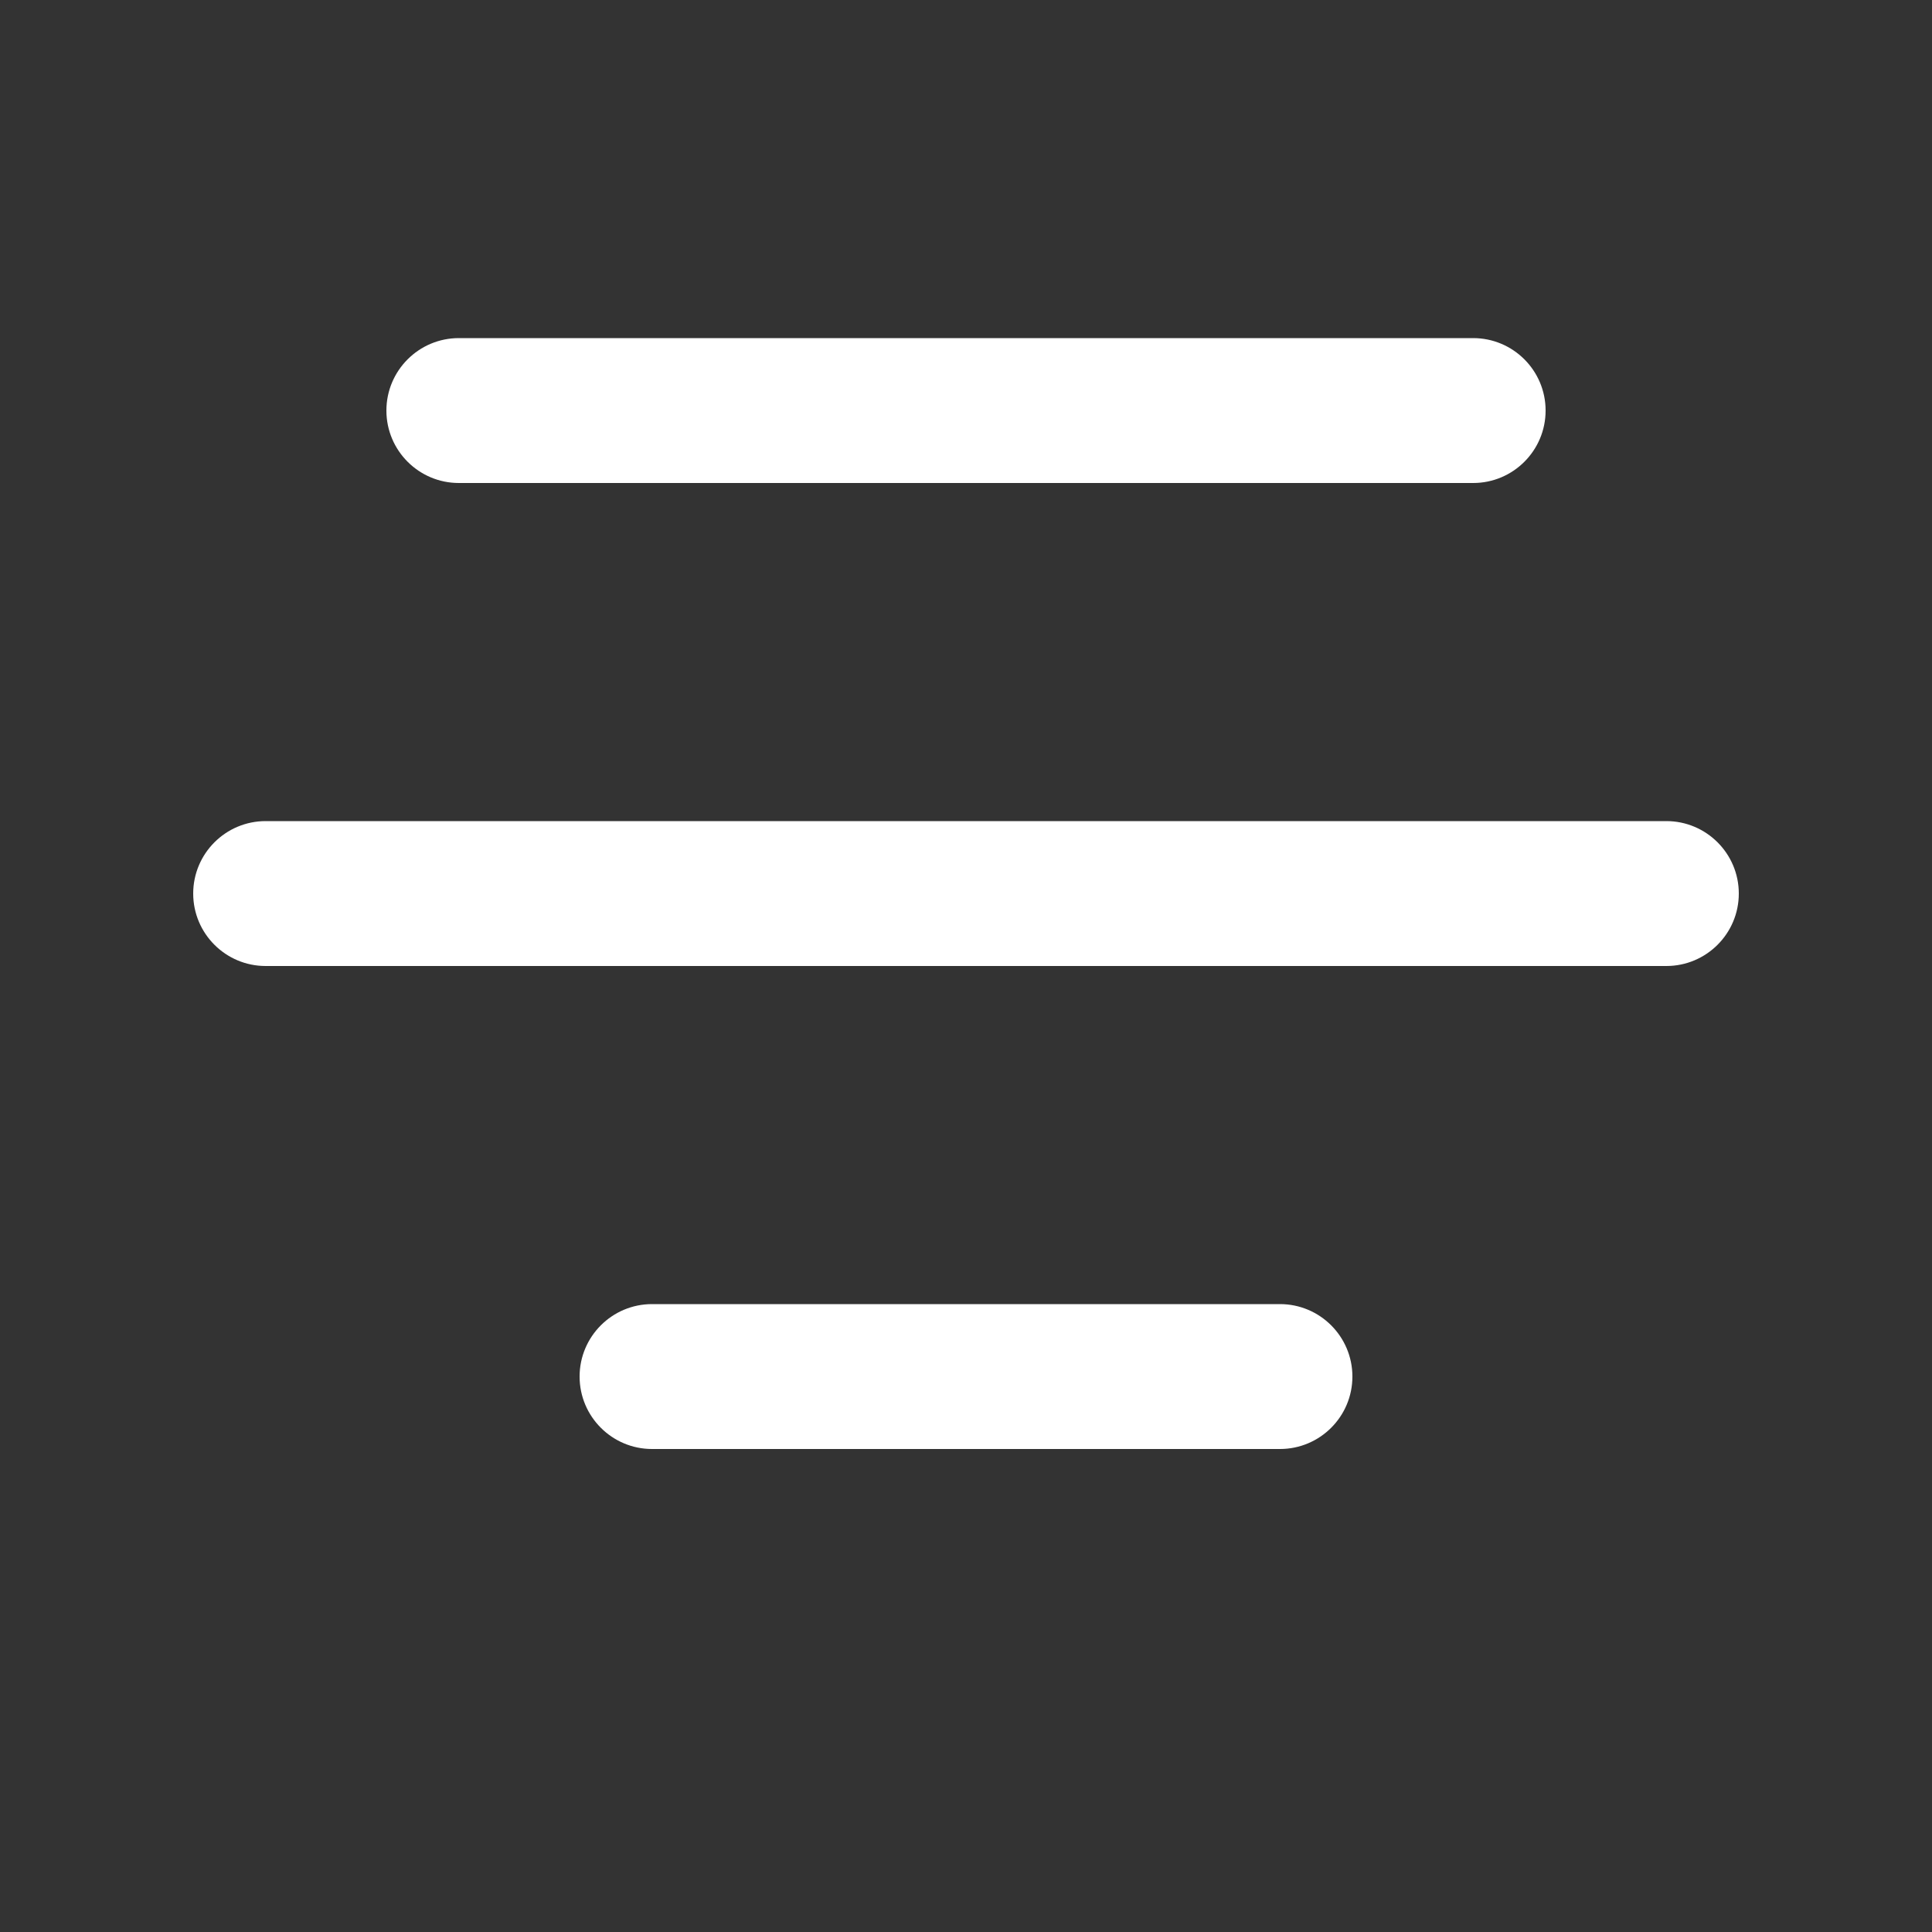 <svg width="20" height="20" viewBox="0 0 20 20" fill="none" xmlns="http://www.w3.org/2000/svg">
<rect x="0" y="0" width="20" height="20" fill="#333333" stroke="none"/>
<path d="M4 4.25C4 3.836 4.336 3.5 4.75 3.5H15.25C15.664 3.5 16 3.836 16 4.25C16 4.664 15.664 5 15.25 5H4.75C4.336 5 4 4.664 4 4.25ZM2 9.25C2 8.836 2.336 8.5 2.75 8.5H17.25C17.664 8.5 18 8.836 18 9.25C18 9.664 17.664 10 17.25 10H2.75C2.336 10 2 9.664 2 9.25ZM6.75 13.5C6.336 13.5 6 13.836 6 14.25C6 14.664 6.336 15 6.75 15H13.25C13.664 15 14 14.664 14 14.25C14 13.836 13.664 13.5 13.25 13.5H6.75Z" fill="#ffffff"/>
</svg>

